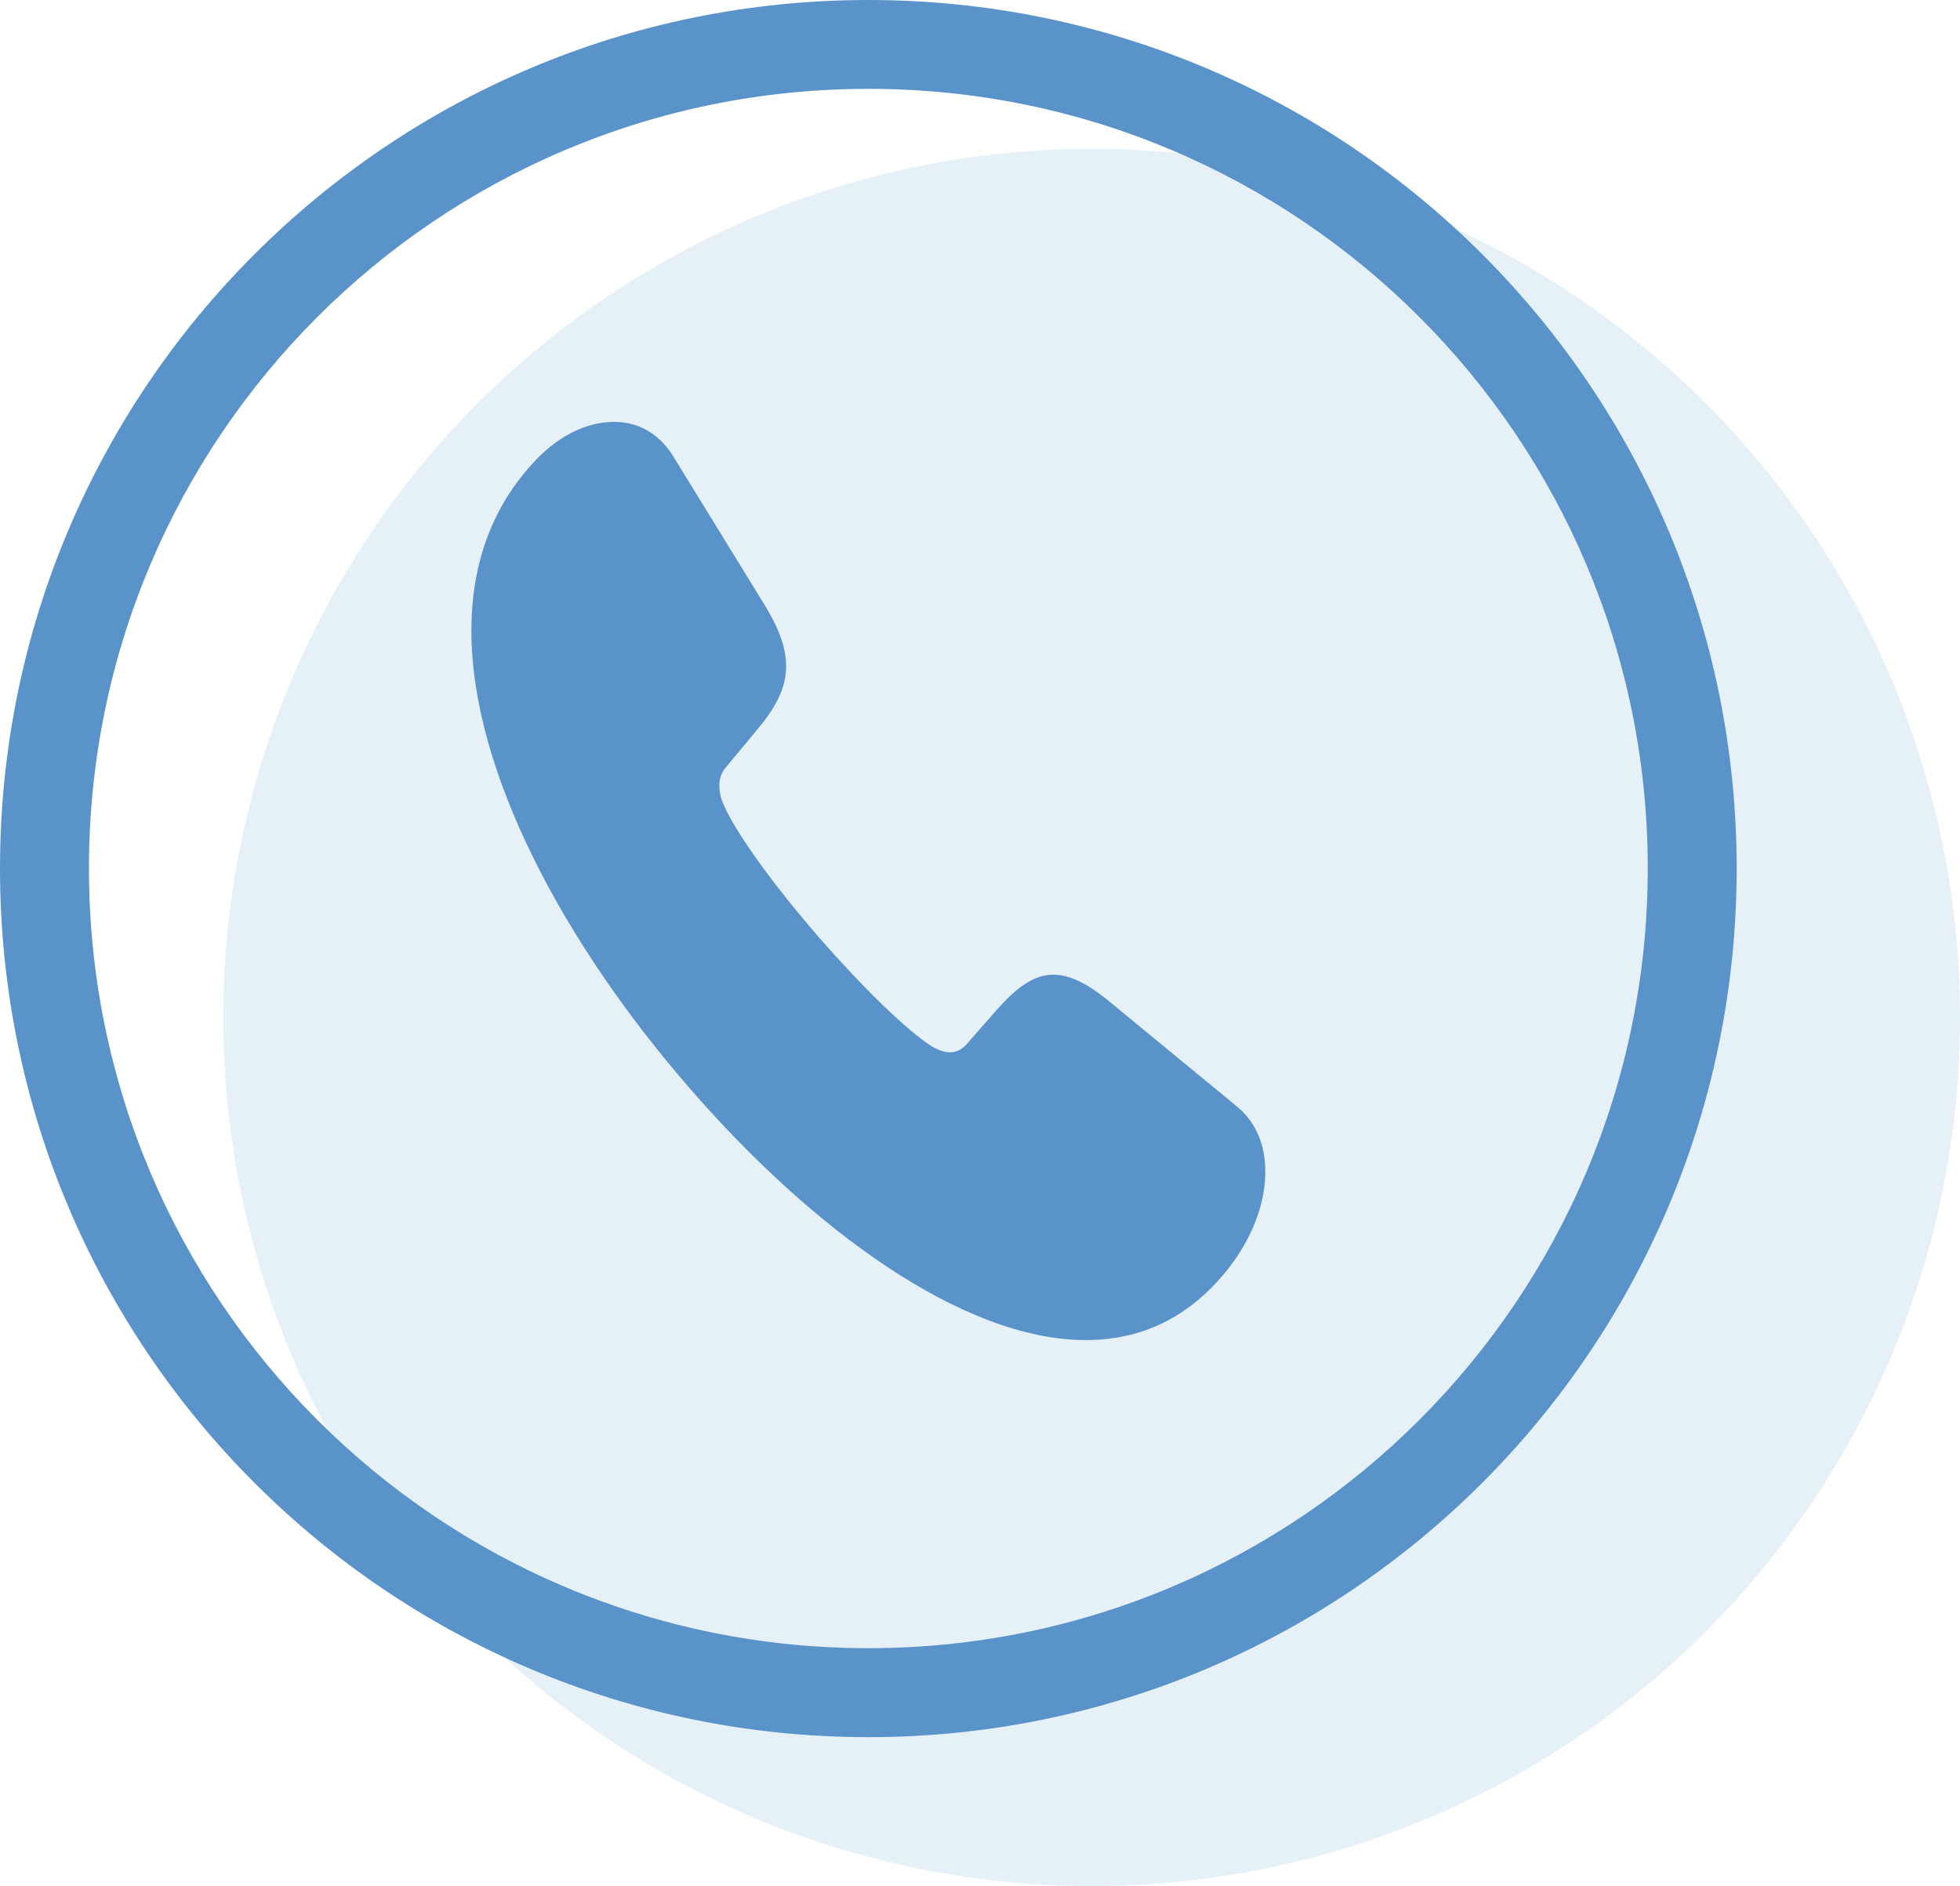 <svg width="79" height="76" viewBox="0 0 79 76" fill="none" xmlns="http://www.w3.org/2000/svg">
<circle cx="44" cy="41" r="35" fill="#CDE2F1" fill-opacity="0.5"/>
<path d="M35.001 0C15.671 0 0 15.668 0 34.994C0 54.329 15.671 70 35.001 70C54.332 70 69.998 54.327 69.998 34.994C69.998 15.668 54.332 0 35.001 0ZM35.001 66.415C17.646 66.415 3.585 52.347 3.585 34.991C3.585 17.643 17.646 3.58 35.001 3.58C52.352 3.58 66.415 17.643 66.415 34.991C66.413 52.347 52.349 66.415 35.001 66.415Z" fill="#5A93CA"/>
<path d="M27.751 43.799C32.739 49.557 38.815 54 43.768 54C45.995 54 47.945 53.103 49.516 51.111C50.43 49.935 51 48.561 51 47.206C51 46.209 50.672 45.253 49.843 44.576L44.562 40.232C43.751 39.594 43.078 39.276 42.456 39.276C41.662 39.276 40.972 39.794 40.178 40.69L38.953 42.085C38.763 42.304 38.521 42.404 38.297 42.404C38.02 42.404 37.779 42.284 37.589 42.185C36.536 41.527 34.706 39.714 32.998 37.761C31.306 35.809 29.736 33.697 29.183 32.462C29.08 32.242 28.994 31.963 28.994 31.665C28.994 31.405 29.063 31.146 29.252 30.927L30.461 29.473C31.237 28.556 31.686 27.759 31.686 26.843C31.686 26.125 31.41 25.348 30.84 24.412L27.129 18.375C26.525 17.418 25.68 17 24.748 17C23.608 17 22.418 17.598 21.416 18.733C19.742 20.587 19 22.878 19 25.408C19 31.127 22.78 38.06 27.751 43.799Z" fill="#5A93CA"/>
</svg>
